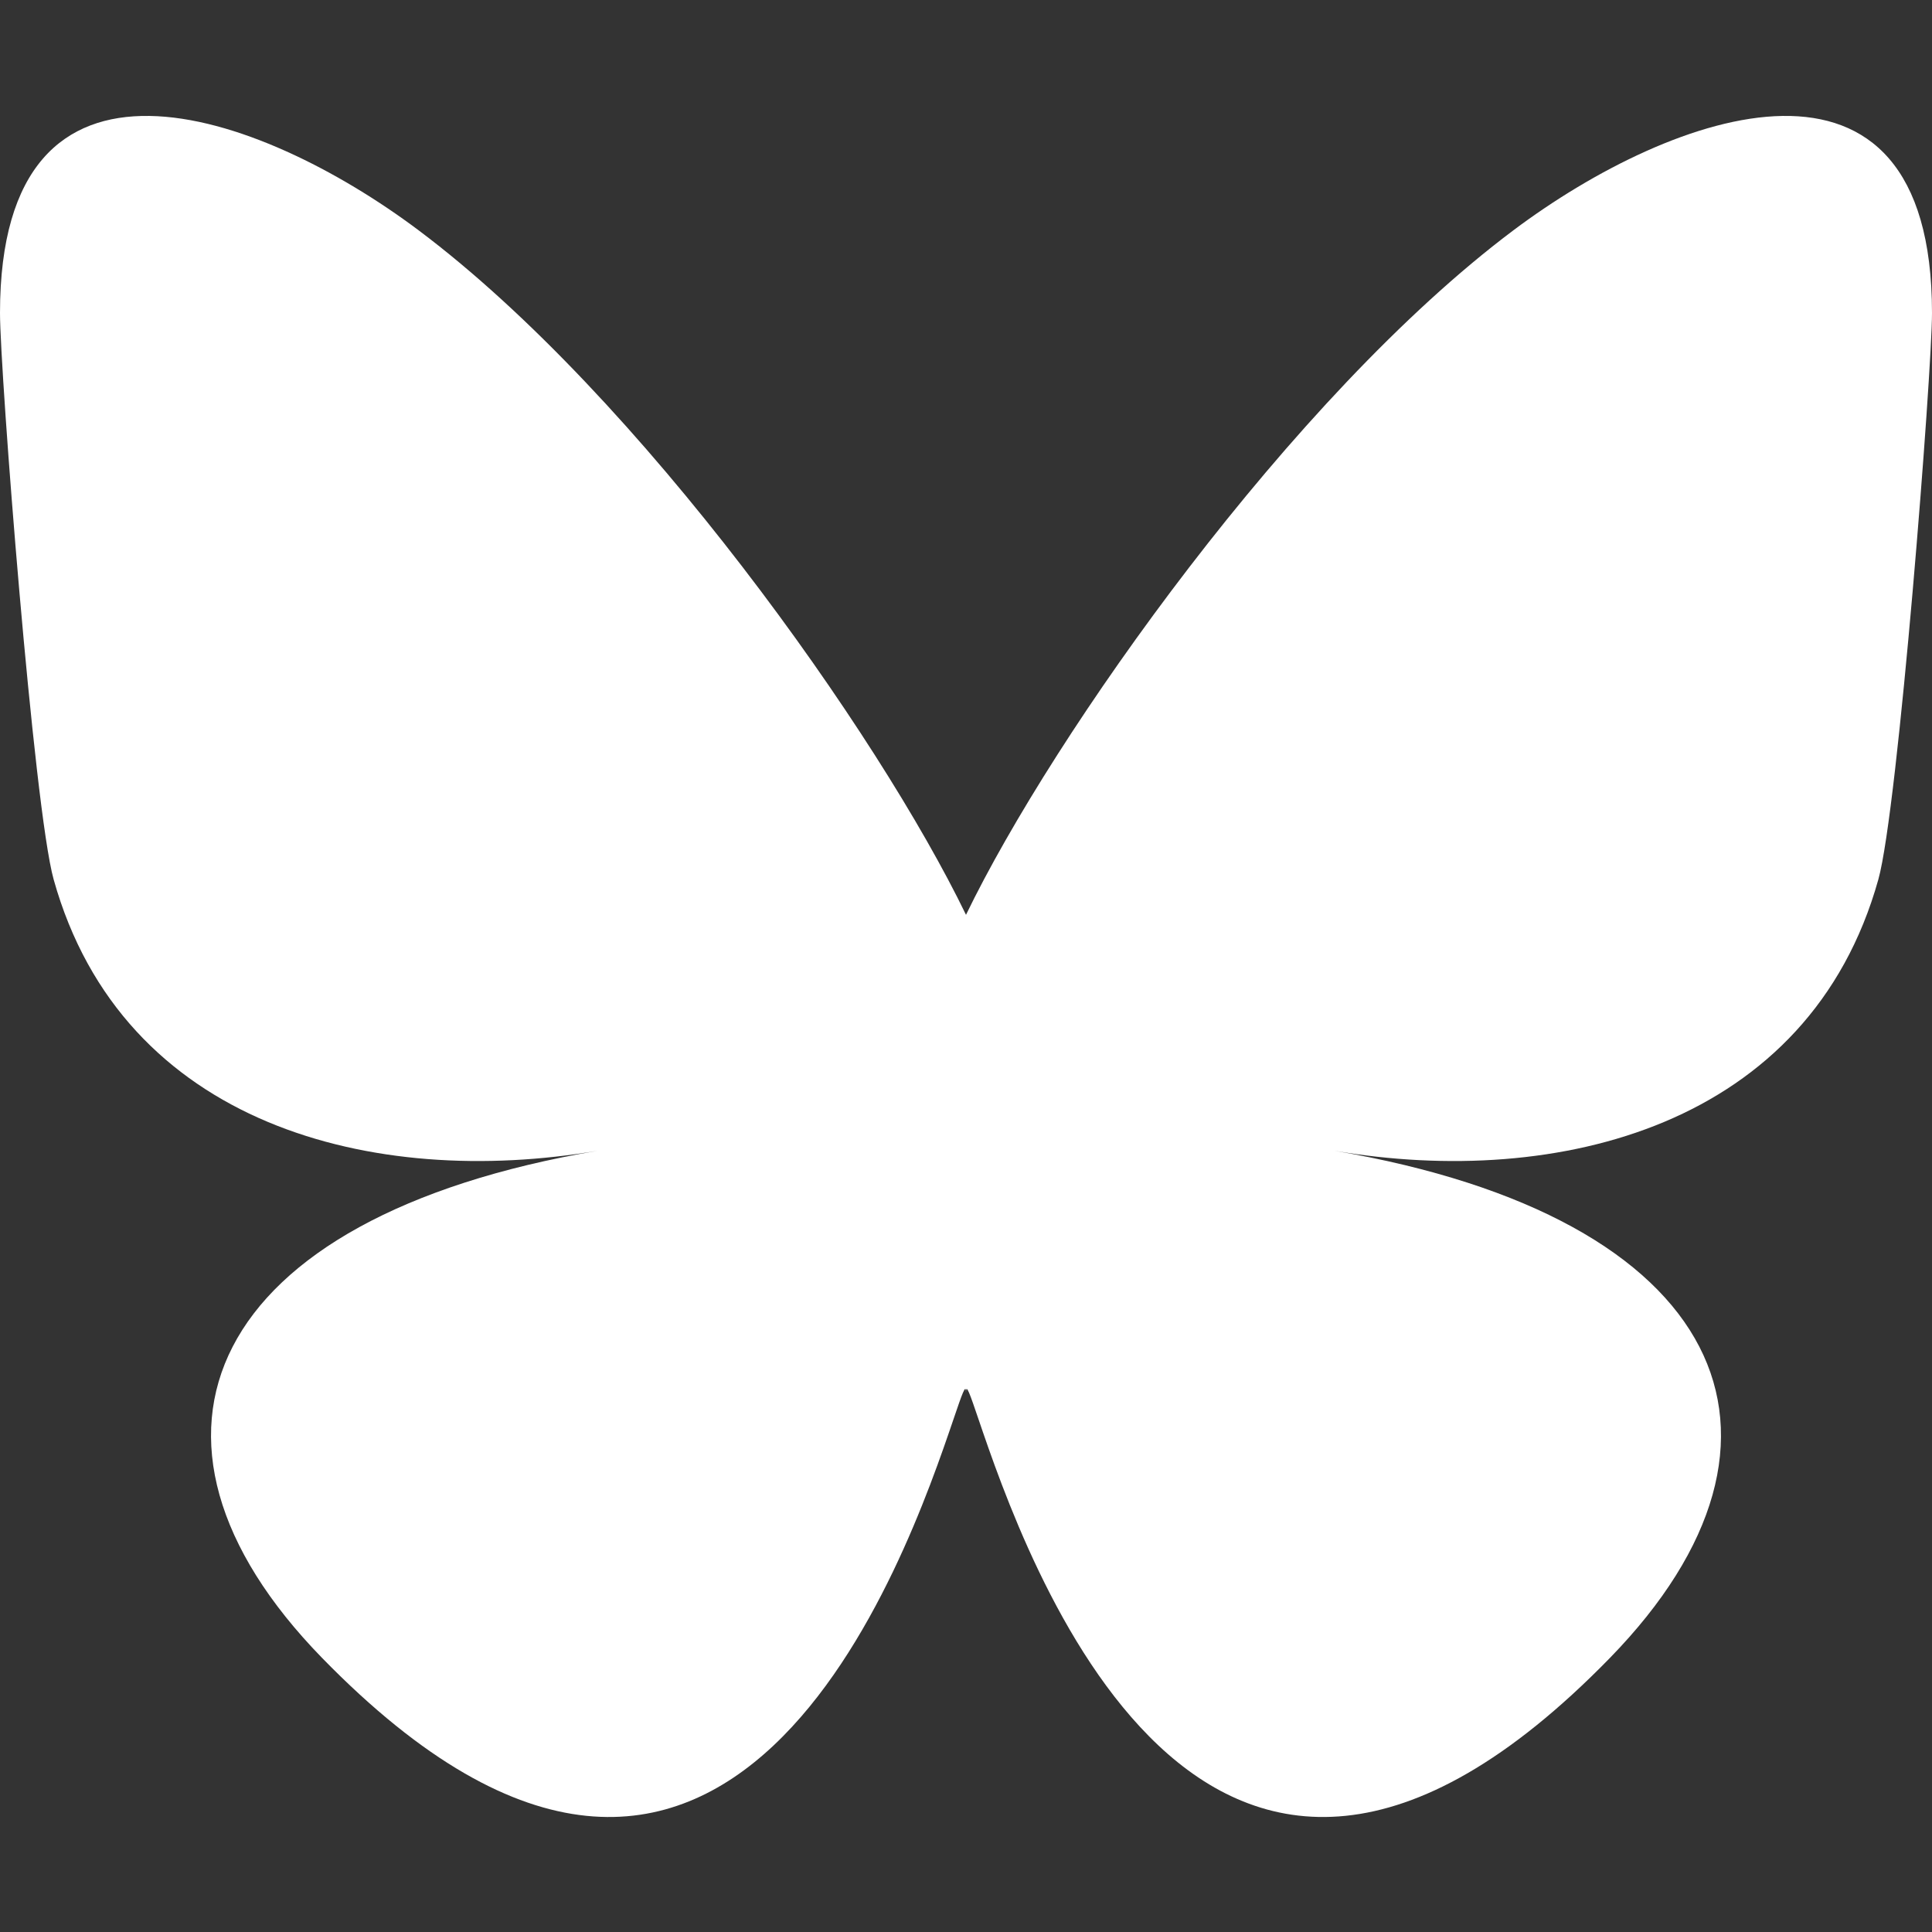 <svg width="100" height="100" viewBox="0 0 100 100" fill="none" xmlns="http://www.w3.org/2000/svg">
<rect x="0" y="0" width="100" height="100" fill="#333333" stroke="none"/>
<path d="M21.676 11.927C33.141 20.534 45.473 37.985 50 47.351C54.528 37.986 66.859 20.534 78.324 11.927C86.597 5.716 100 0.911 100 16.202C100 19.256 98.249 41.855 97.222 45.524C93.653 58.28 80.646 61.533 69.076 59.564C89.3 63.006 94.445 74.407 83.334 85.809C62.232 107.462 53.005 80.376 50.639 73.435C50.206 72.163 50.003 71.568 50 72.074C49.997 71.568 49.794 72.163 49.361 73.435C46.996 80.376 37.769 107.463 16.666 85.809C5.555 74.407 10.7 63.005 30.924 59.564C19.354 61.533 6.347 58.28 2.778 45.524C1.751 41.855 0 19.255 0 16.202C0 0.911 13.404 5.716 21.676 11.927H21.676Z" fill="white"/>
</svg>
